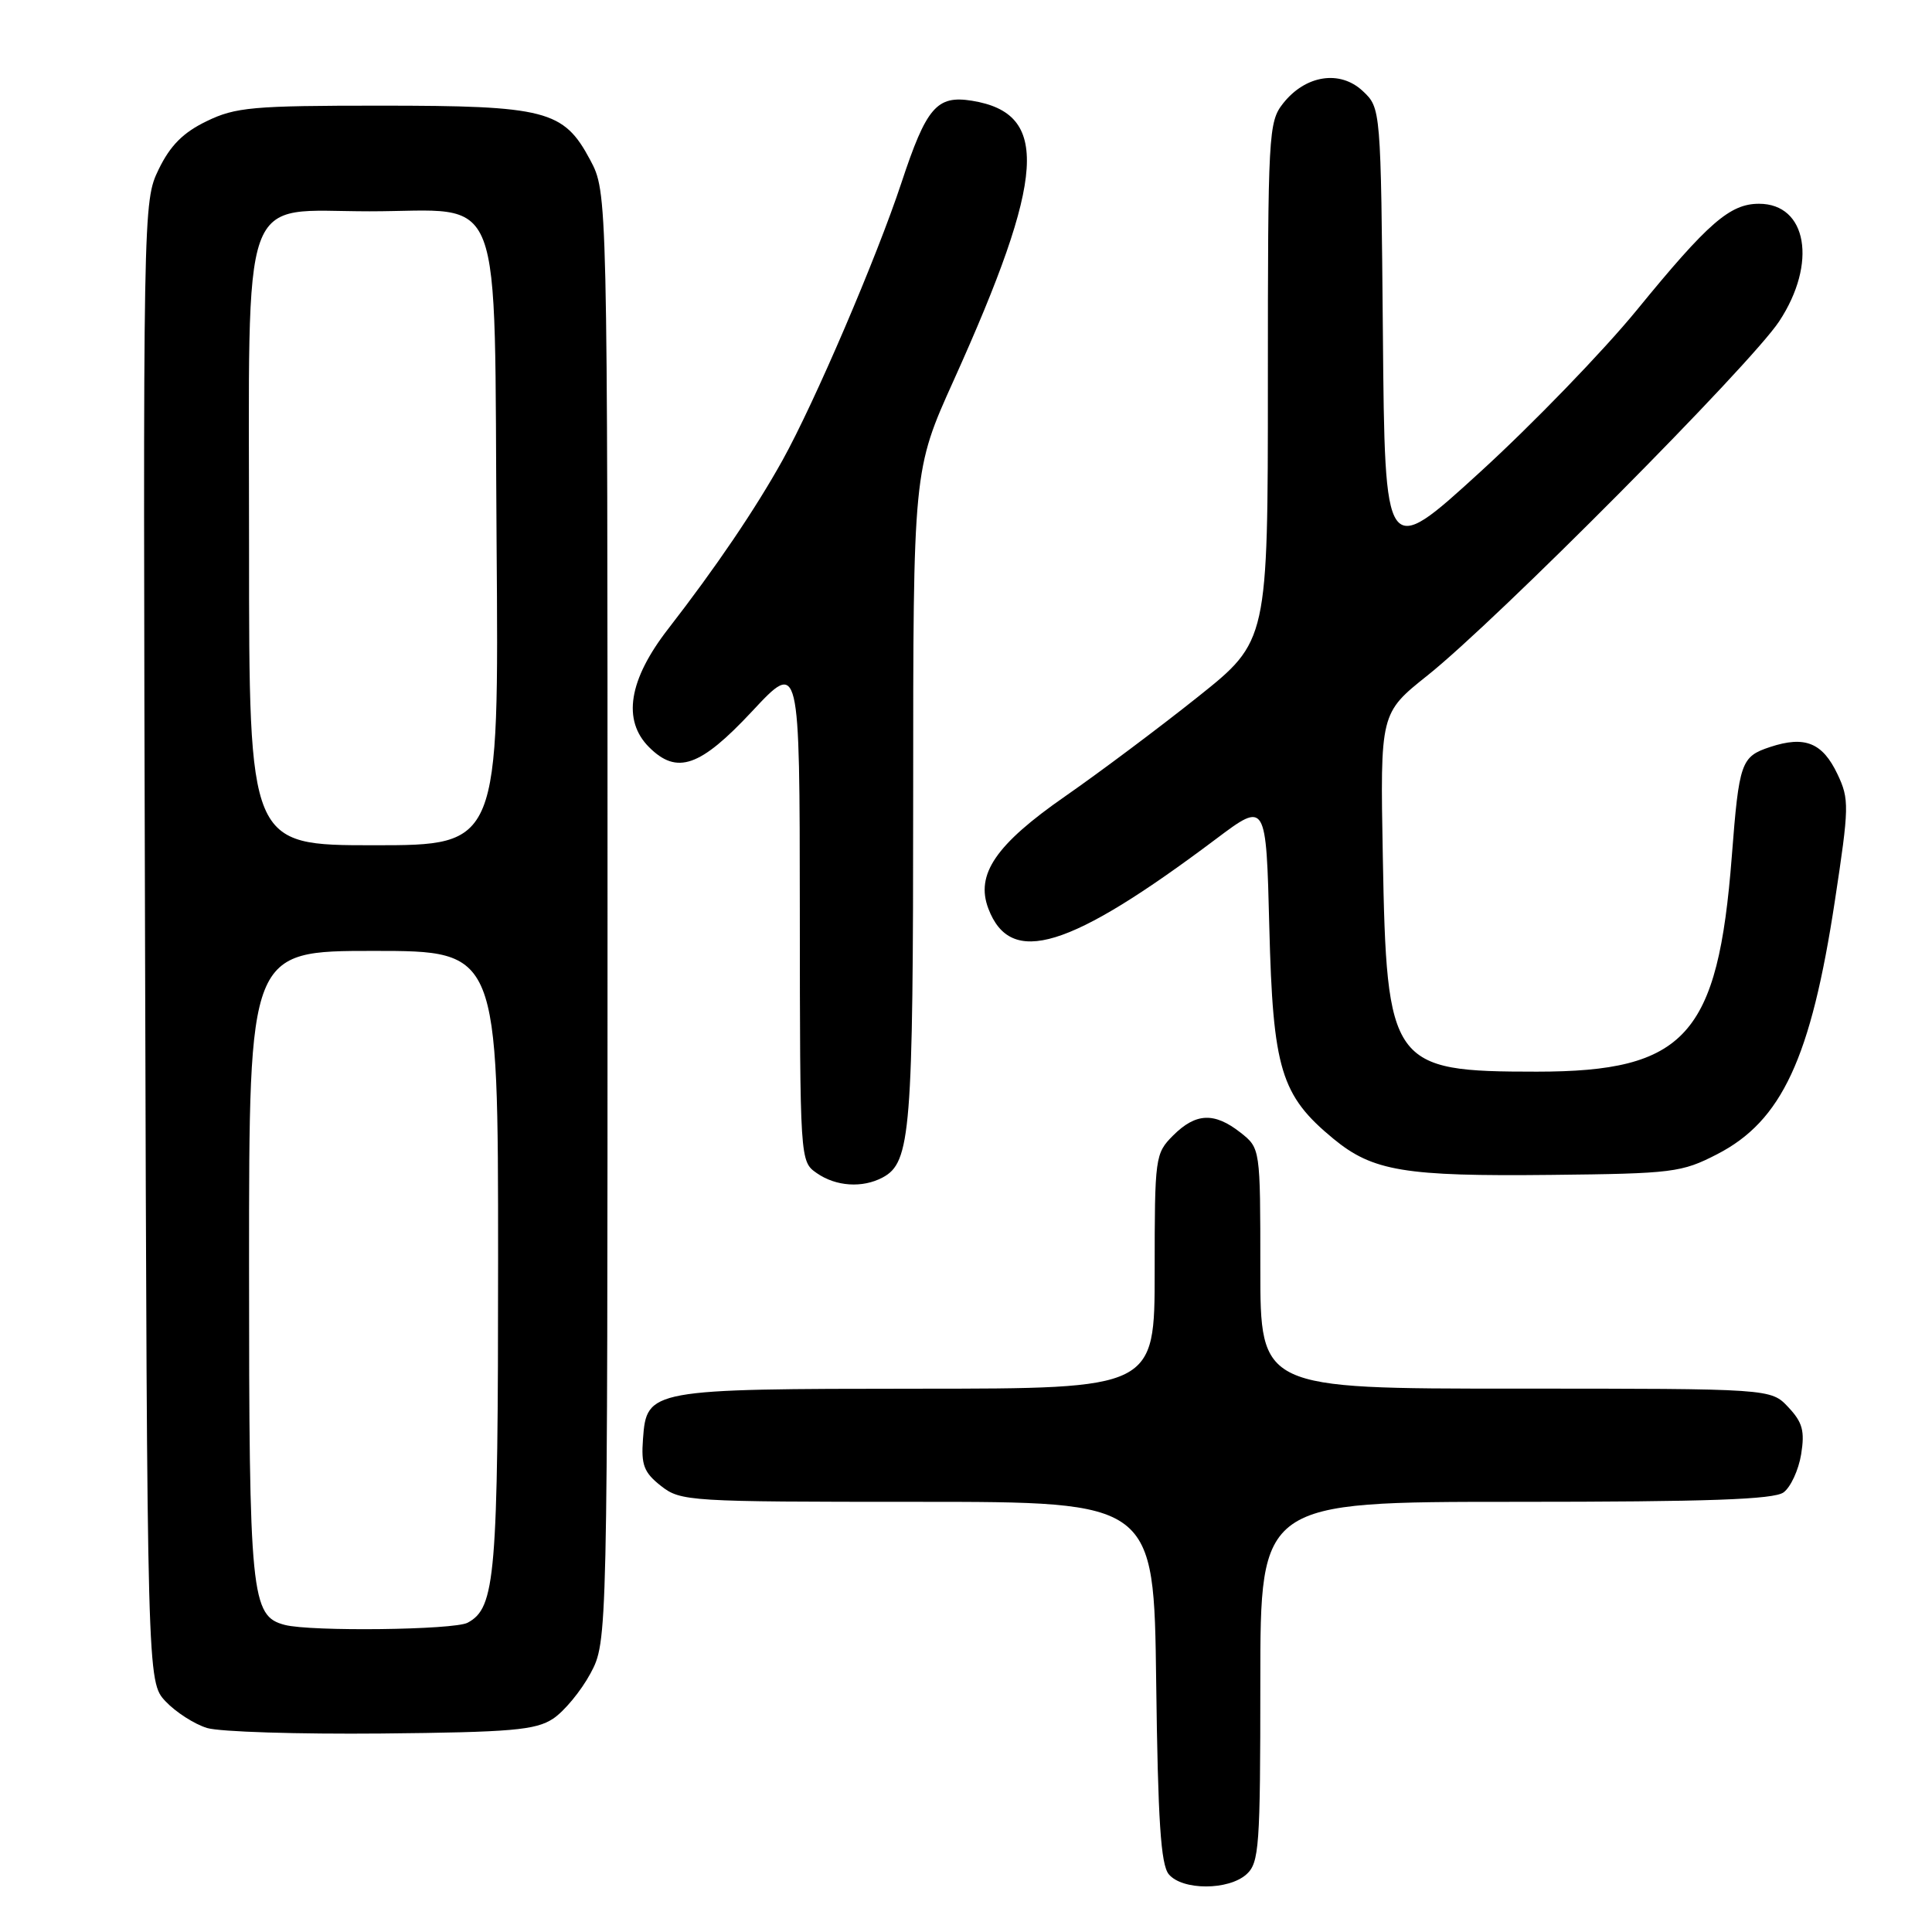 <?xml version="1.0" encoding="UTF-8" standalone="no"?>
<!DOCTYPE svg PUBLIC "-//W3C//DTD SVG 1.1//EN" "http://www.w3.org/Graphics/SVG/1.1/DTD/svg11.dtd" >
<svg xmlns="http://www.w3.org/2000/svg" xmlns:xlink="http://www.w3.org/1999/xlink" version="1.1" viewBox="0 0 256 256">
 <g >
 <path fill="currentColor"
d=" M 165.17 248.35 C 166.85 246.83 167.00 244.68 167.00 222.85 C 167.00 199.00 167.00 199.00 200.81 199.00 C 226.32 199.00 235.04 198.69 236.33 197.75 C 237.27 197.06 238.32 194.79 238.66 192.71 C 239.16 189.61 238.85 188.47 236.96 186.46 C 234.65 184.00 234.65 184.00 200.83 184.00 C 167.00 184.00 167.00 184.00 167.00 168.07 C 167.00 152.15 167.00 152.15 164.37 150.07 C 160.90 147.35 158.45 147.46 155.45 150.45 C 153.06 152.85 153.00 153.28 153.00 168.45 C 153.00 184.00 153.00 184.00 121.75 184.01 C 86.06 184.03 85.68 184.10 85.20 190.66 C 84.94 194.12 85.32 195.11 87.58 196.89 C 90.19 198.94 91.22 199.00 121.58 199.00 C 152.90 199.00 152.90 199.00 153.20 222.85 C 153.43 241.24 153.81 247.07 154.87 248.35 C 156.66 250.50 162.79 250.50 165.17 248.35 Z  M 73.28 227.74 C 74.76 226.76 76.99 224.06 78.24 221.74 C 80.50 217.50 80.50 217.50 80.50 121.50 C 80.50 25.50 80.50 25.50 78.19 21.17 C 74.68 14.60 72.36 14.00 50.35 14.00 C 33.49 14.00 31.21 14.20 27.38 16.06 C 24.27 17.56 22.56 19.28 21.03 22.43 C 18.95 26.73 18.94 27.12 19.22 124.79 C 19.50 222.84 19.50 222.84 21.94 225.44 C 23.29 226.87 25.76 228.46 27.44 228.97 C 29.13 229.48 39.52 229.80 50.55 229.70 C 67.81 229.53 70.97 229.25 73.28 227.74 Z  M 116.96 156.02 C 120.68 154.03 121.00 150.02 121.00 105.50 C 121.00 62.29 121.00 62.29 126.37 50.40 C 138.58 23.33 139.12 15.03 128.80 13.35 C 124.13 12.60 122.76 14.19 119.44 24.23 C 116.17 34.12 107.93 53.35 103.68 61.00 C 100.10 67.44 94.86 75.18 88.53 83.34 C 83.30 90.08 82.44 95.44 86.00 99.00 C 89.70 102.70 92.77 101.63 99.66 94.25 C 105.96 87.50 105.96 87.50 105.98 120.69 C 106.00 153.85 106.00 153.89 108.22 155.44 C 110.76 157.22 114.29 157.45 116.96 156.02 Z  M 227.53 152.94 C 236.10 148.53 239.96 140.23 243.13 119.37 C 245.03 106.87 245.05 105.91 243.48 102.59 C 241.49 98.40 239.16 97.46 234.55 98.98 C 230.69 100.26 230.44 100.97 229.47 113.50 C 227.63 137.25 223.33 142.00 203.63 142.00 C 184.31 142.00 183.73 141.19 183.23 113.50 C 182.88 94.50 182.88 94.50 189.15 89.50 C 198.33 82.19 231.97 48.32 235.75 42.58 C 240.82 34.90 239.46 27.00 233.08 27.00 C 229.23 27.00 226.35 29.50 216.89 41.08 C 212.41 46.55 203.07 56.21 196.12 62.55 C 183.50 74.07 183.50 74.07 183.24 44.20 C 182.97 14.32 182.97 14.32 180.57 12.06 C 177.55 9.23 172.97 9.95 170.01 13.71 C 168.08 16.16 168.00 17.71 168.00 50.60 C 168.00 84.94 168.00 84.94 158.75 92.32 C 153.66 96.38 145.73 102.32 141.13 105.52 C 131.95 111.90 129.24 115.86 130.96 120.39 C 133.91 128.16 141.66 125.79 161.14 111.16 C 167.77 106.18 167.77 106.18 168.19 122.84 C 168.67 141.69 169.71 145.14 176.68 150.89 C 181.90 155.19 186.10 155.89 205.53 155.68 C 221.66 155.51 222.83 155.36 227.53 152.94 Z  M 37.74 215.31 C 33.26 214.14 33.00 211.57 33.00 167.55 C 33.00 126.00 33.00 126.00 49.50 126.00 C 66.00 126.00 66.00 126.00 66.00 166.85 C 66.00 208.95 65.66 213.04 61.96 215.02 C 60.16 215.98 41.19 216.21 37.74 215.31 Z  M 33.00 72.63 C 33.00 24.02 31.58 28.00 48.96 28.00 C 67.10 28.00 65.44 23.66 65.80 71.91 C 66.11 112.00 66.11 112.00 49.55 112.00 C 33.00 112.00 33.00 112.00 33.00 72.63 Z "/>
</g>
</svg>
